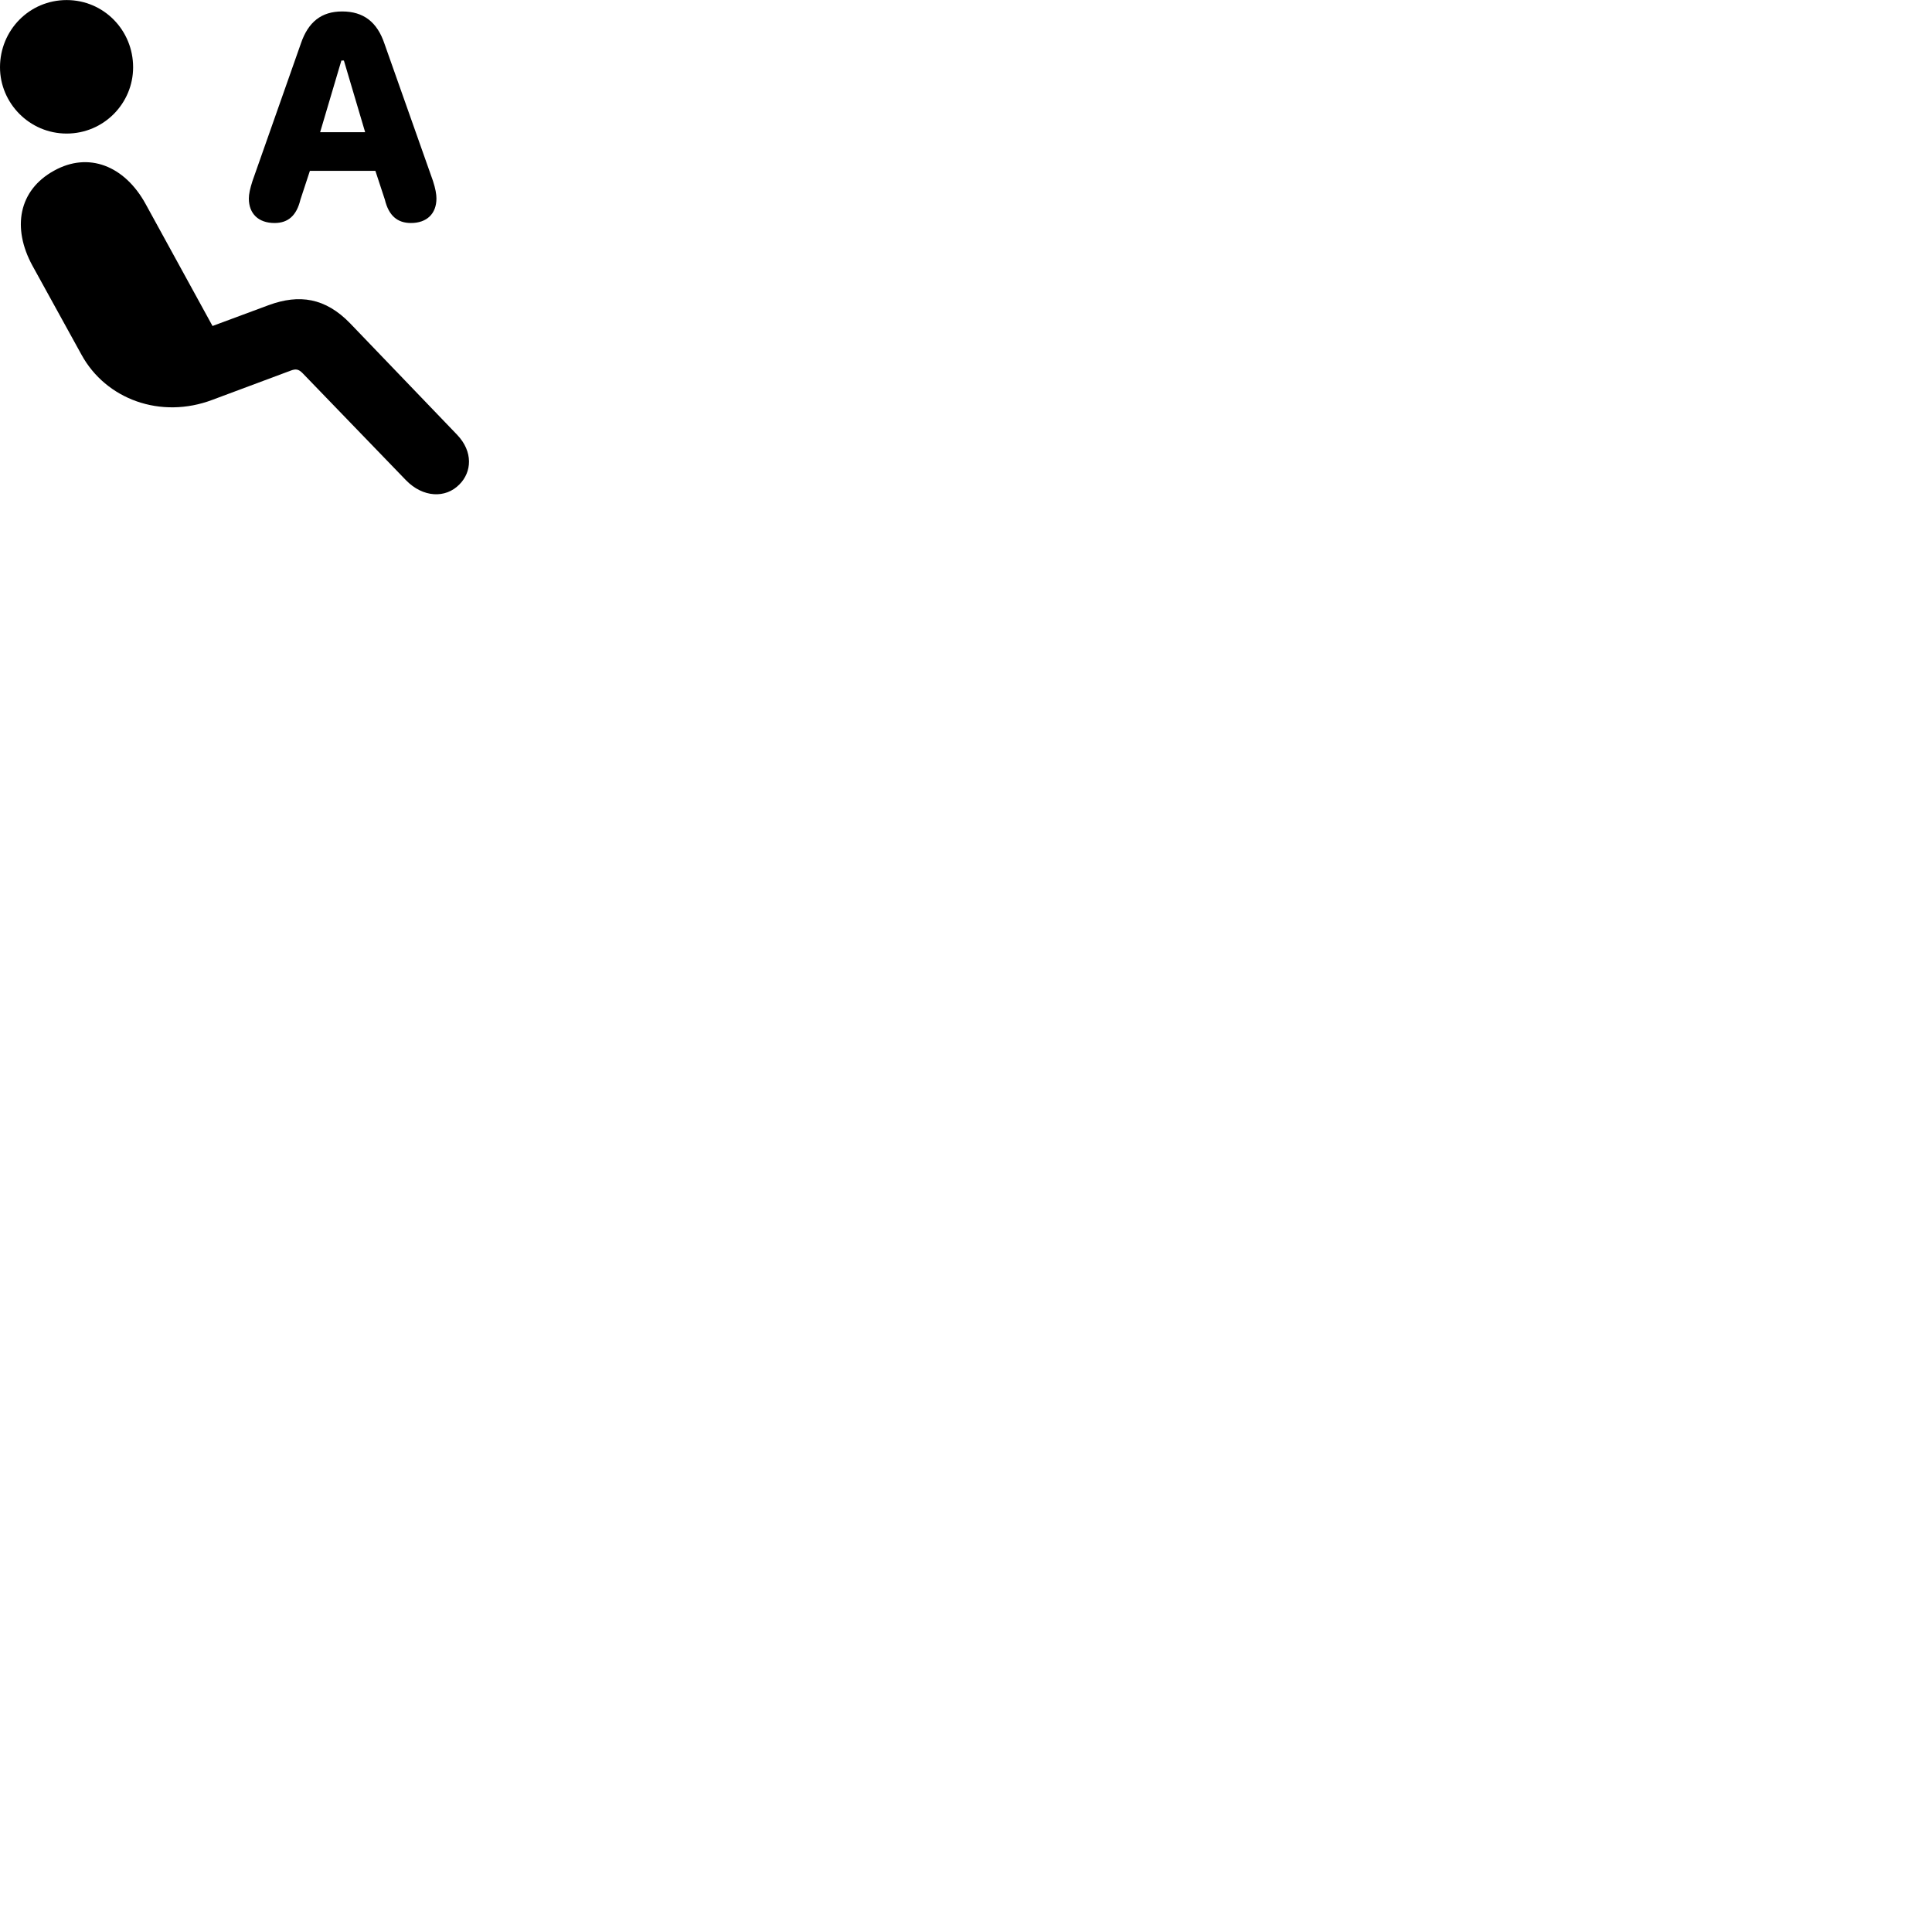 
        <svg xmlns="http://www.w3.org/2000/svg" viewBox="0 0 100 100">
            <path d="M3.45 6.913C5.37 6.913 6.89 5.353 6.89 3.483C6.89 1.563 5.37 0.003 3.45 0.003C1.52 0.003 0 1.563 0 3.483C0 5.333 1.52 6.913 3.45 6.913ZM14.21 11.543C14.91 11.543 15.35 11.163 15.55 10.333L16.04 8.843H19.43L19.92 10.333C20.12 11.163 20.57 11.543 21.27 11.543C22.09 11.543 22.59 11.063 22.59 10.273C22.59 10.053 22.54 9.763 22.41 9.363L19.9 2.263C19.52 1.133 18.81 0.593 17.71 0.593C16.64 0.593 15.95 1.133 15.57 2.263L13.07 9.363C12.94 9.763 12.88 10.053 12.88 10.273C12.88 11.063 13.38 11.543 14.21 11.543ZM16.57 6.843L17.67 3.133H17.8L18.9 6.843ZM23.78 25.073C24.42 24.433 24.5 23.383 23.66 22.503L18.12 16.733C16.84 15.413 15.49 15.213 13.91 15.793L11 16.873L7.54 10.563C6.45 8.573 4.58 7.843 2.8 8.833C0.96 9.843 0.61 11.793 1.68 13.753L4.22 18.363C5.48 20.663 8.31 21.713 11 20.693L15.02 19.193C15.32 19.073 15.46 19.113 15.66 19.313L21.02 24.863C21.89 25.753 23.06 25.813 23.78 25.073Z" />
        </svg>
    